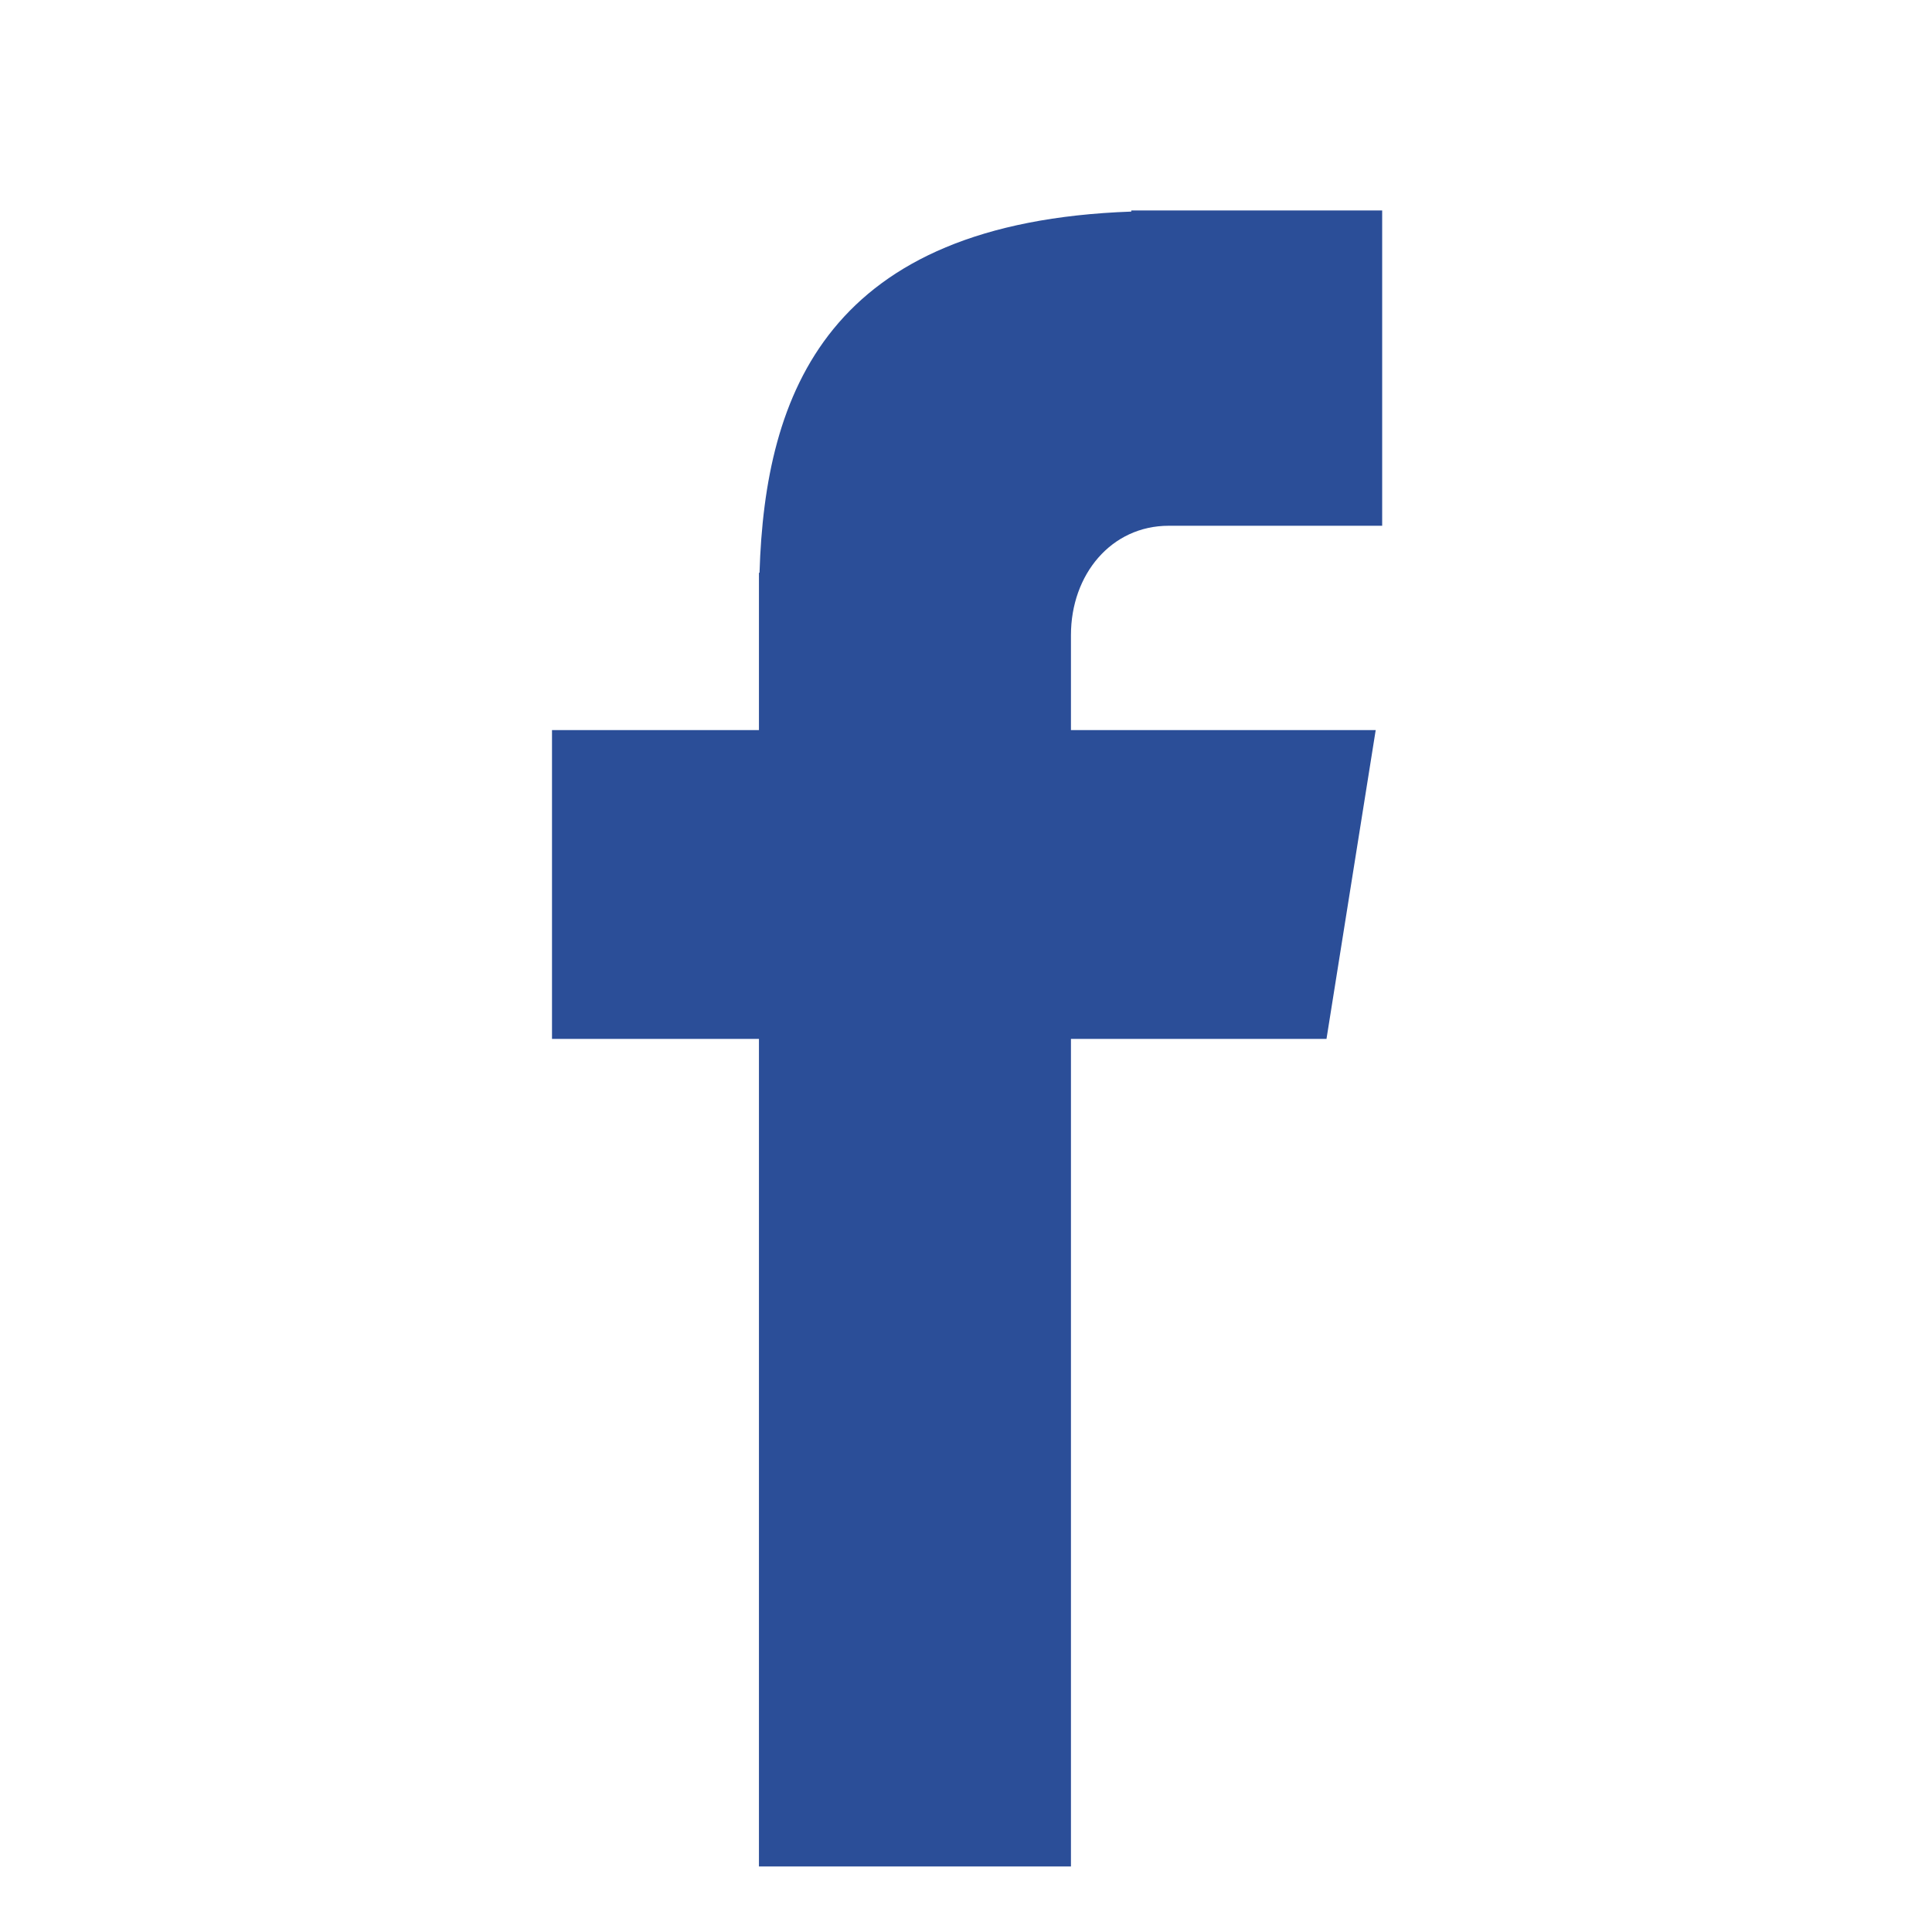 <svg width="560" height="560" viewBox="0 0 560 560" xmlns="http://www.w3.org/2000/svg"><title>facebook</title><path d="M338.755 152.395h61.875V61h-72.72v.33c-88.08 3.12-106.17 52.65-107.76 104.685h-.165v45.6H160v89.52h59.985V541h90.435V301.135h74.07l14.265-89.52H310.42v-27.54c0-17.55 11.67-31.68 28.335-31.68z" fill="#2B4E98" fill-rule="evenodd"/></svg>